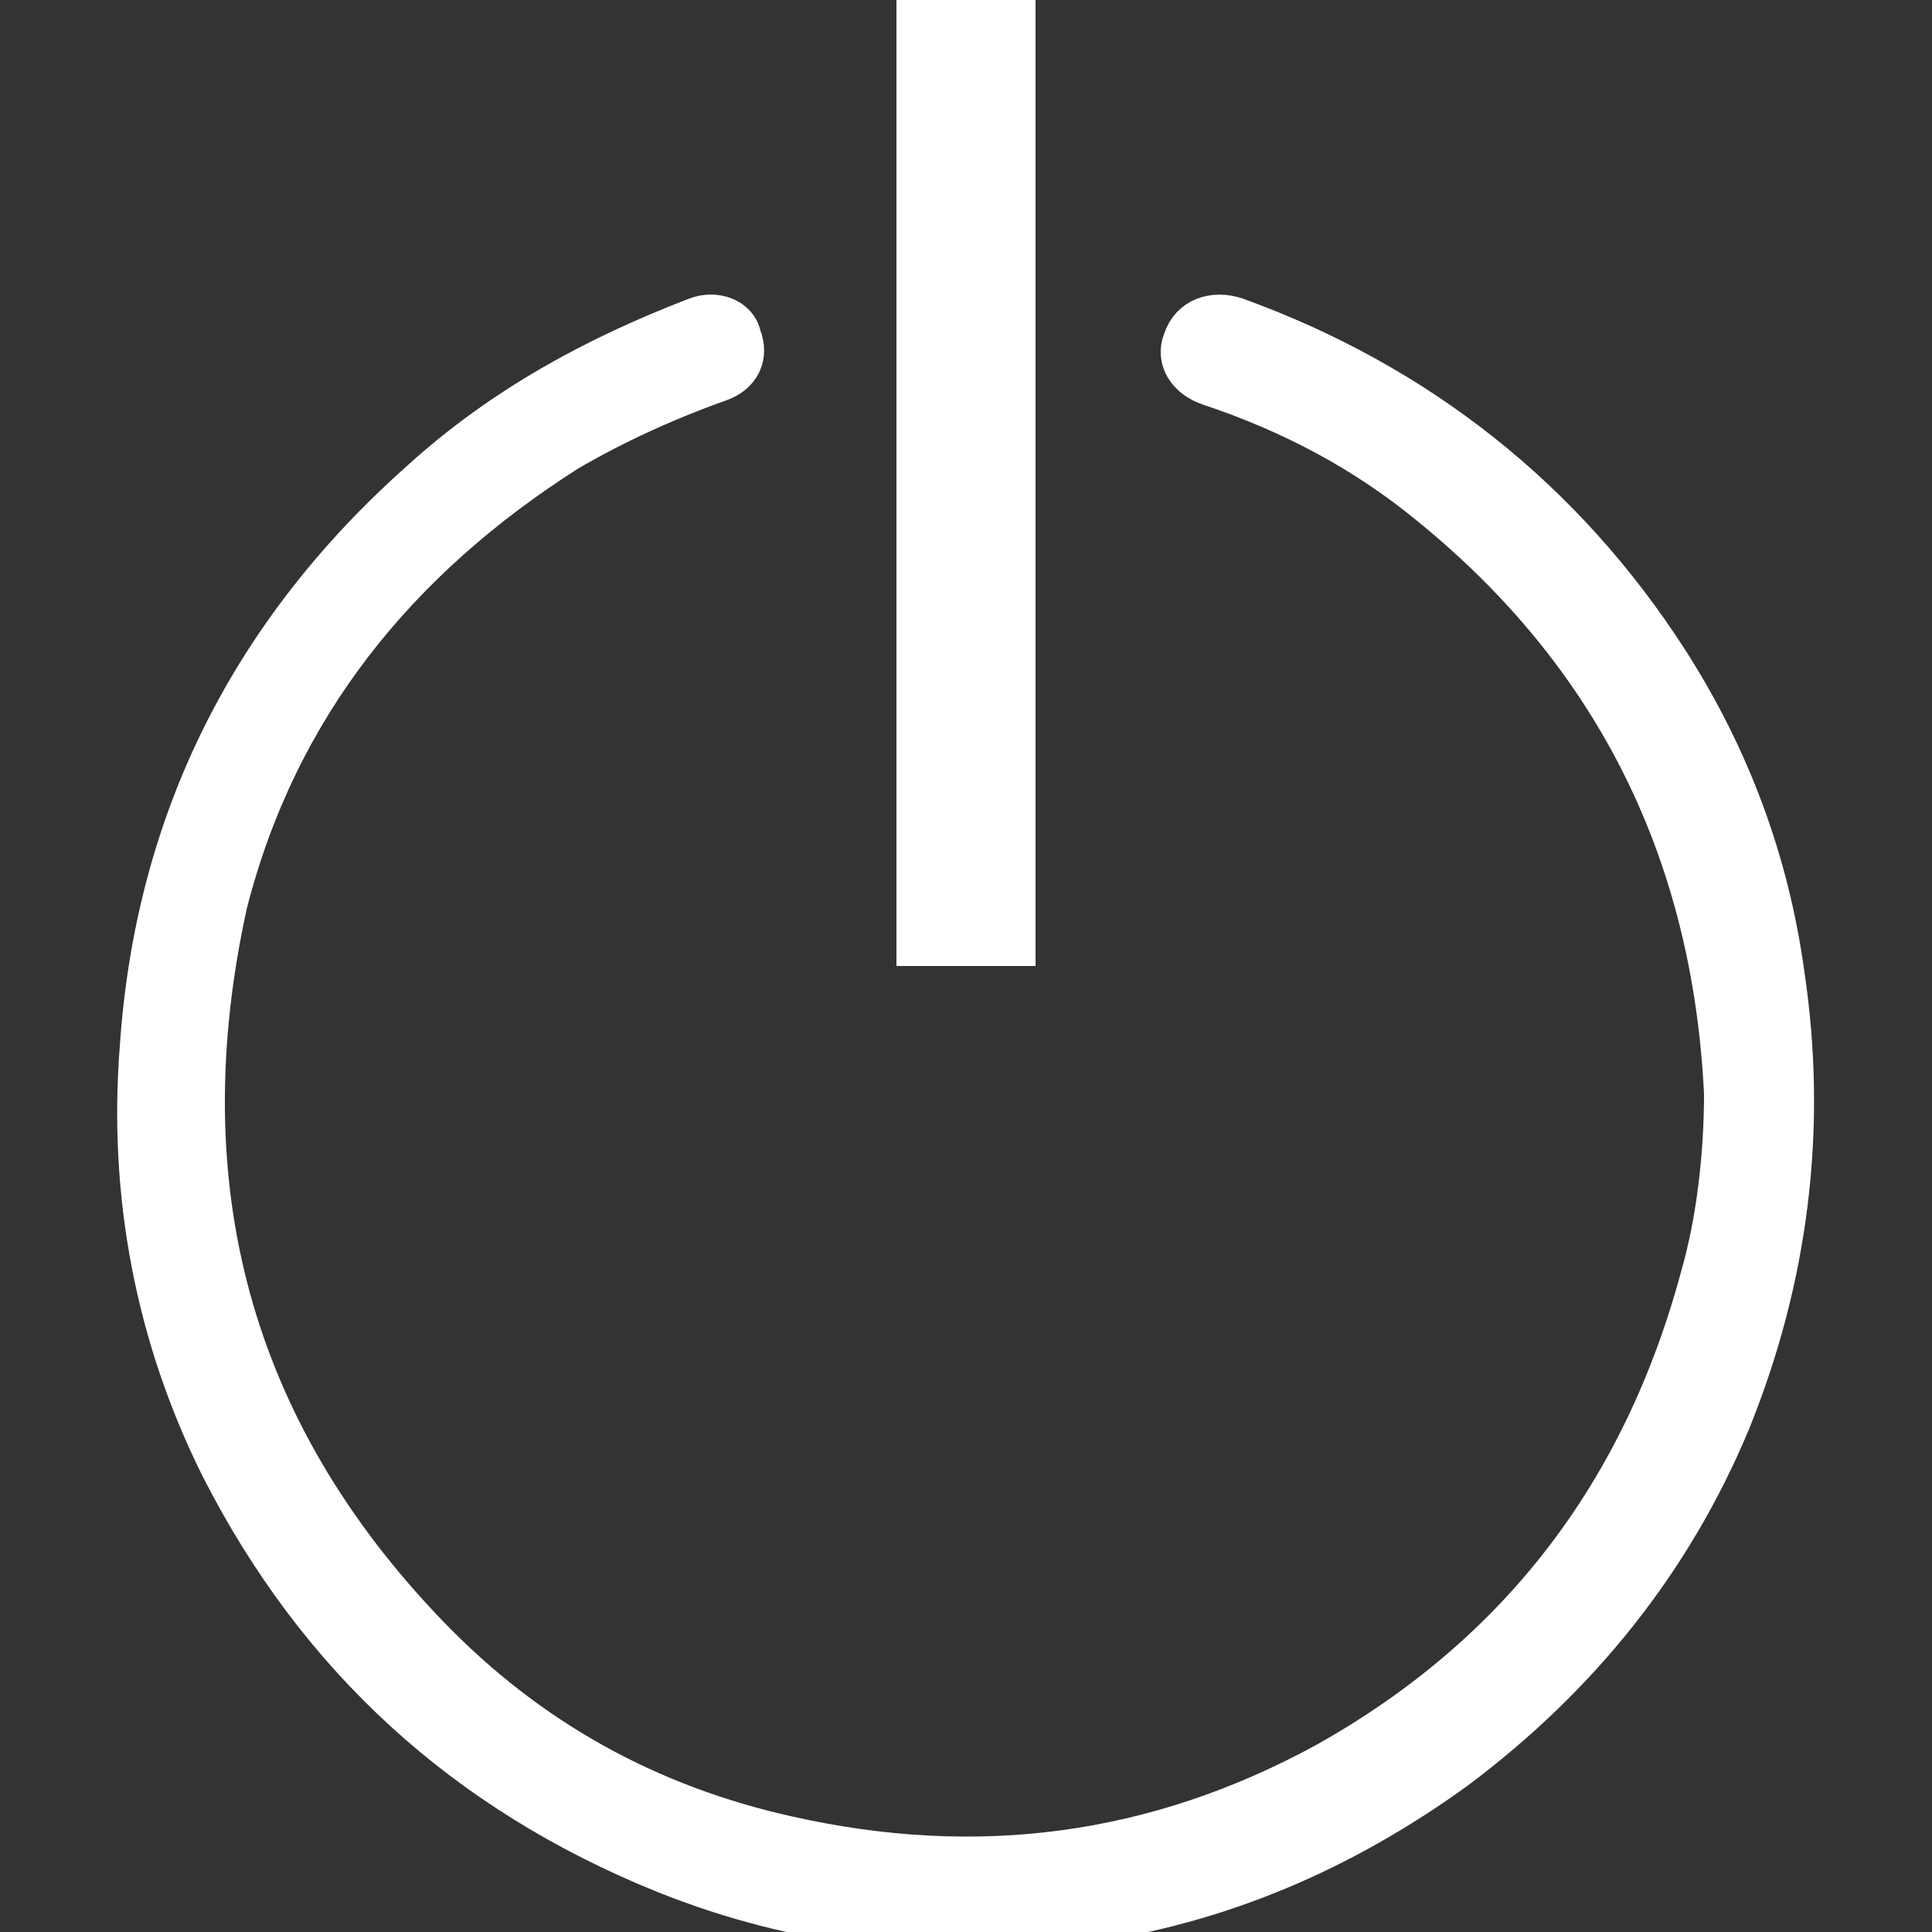 <?xml version="1.0" encoding="utf-8"?>
<!-- Generator: Adobe Illustrator 23.1.0, SVG Export Plug-In . SVG Version: 6.00 Build 0)  -->
<svg version="1.1" id="Слой_1" xmlns="http://www.w3.org/2000/svg" xmlns:xlink="http://www.w3.org/1999/xlink" x="0px" y="0px"
	 viewBox="0 0 50 50" style="enable-background:new 0 0 50 50;" xml:space="preserve">
<rect x="0" y="0" width="50" height="50" fill="#333333" stroke="none"/>
<style type="text/css">
	.st0{fill:#FFFFFF;stroke:#FFFFFF;stroke-miterlimit:10;}
	.st1{fill:#FFFFFF;}
</style>
<path class="st0" d="M44.6,28.3C44.3,22.1,41.8,17,37,13.1c-1.7-1.4-3.6-2.4-5.7-3.1c-0.6-0.2-0.9-0.7-0.7-1.2
	C30.8,8.2,31.4,8,32,8.2c4.7,1.7,8.5,4.7,11.2,8.9c1.6,2.5,2.6,5.2,3,8.1c0.6,4,0.1,7.9-1.4,11.6c-1.5,3.6-3.9,6.6-7.1,9
	c-2.9,2.1-6.1,3.5-9.7,4c-3.7,0.5-7.3,0.1-10.8-1.3c-5.2-2.1-9-5.6-11.5-10.5C4,34.6,3.3,30.9,3.6,27.1c0.4-5.9,2.9-10.8,7.3-14.7
	c2.1-1.9,4.5-3.2,7.1-4.2c0.5-0.2,1.1,0,1.2,0.5c0.2,0.5,0,1-0.6,1.2c-1.4,0.5-2.7,1.1-3.9,1.8c-4.4,2.8-7.5,6.6-8.8,11.7
	C4.3,30.7,6,37,11.1,42.3c2.6,2.7,5.7,4.4,9.3,5.2c4.9,1.1,9.5,0.5,13.9-1.9c5-2.8,8.2-7,9.7-12.6C44.4,31.6,44.6,29.9,44.6,28.3z"
	/>
<rect x="23.2" class="st1" width="3.6" height="25"/>
</svg>
